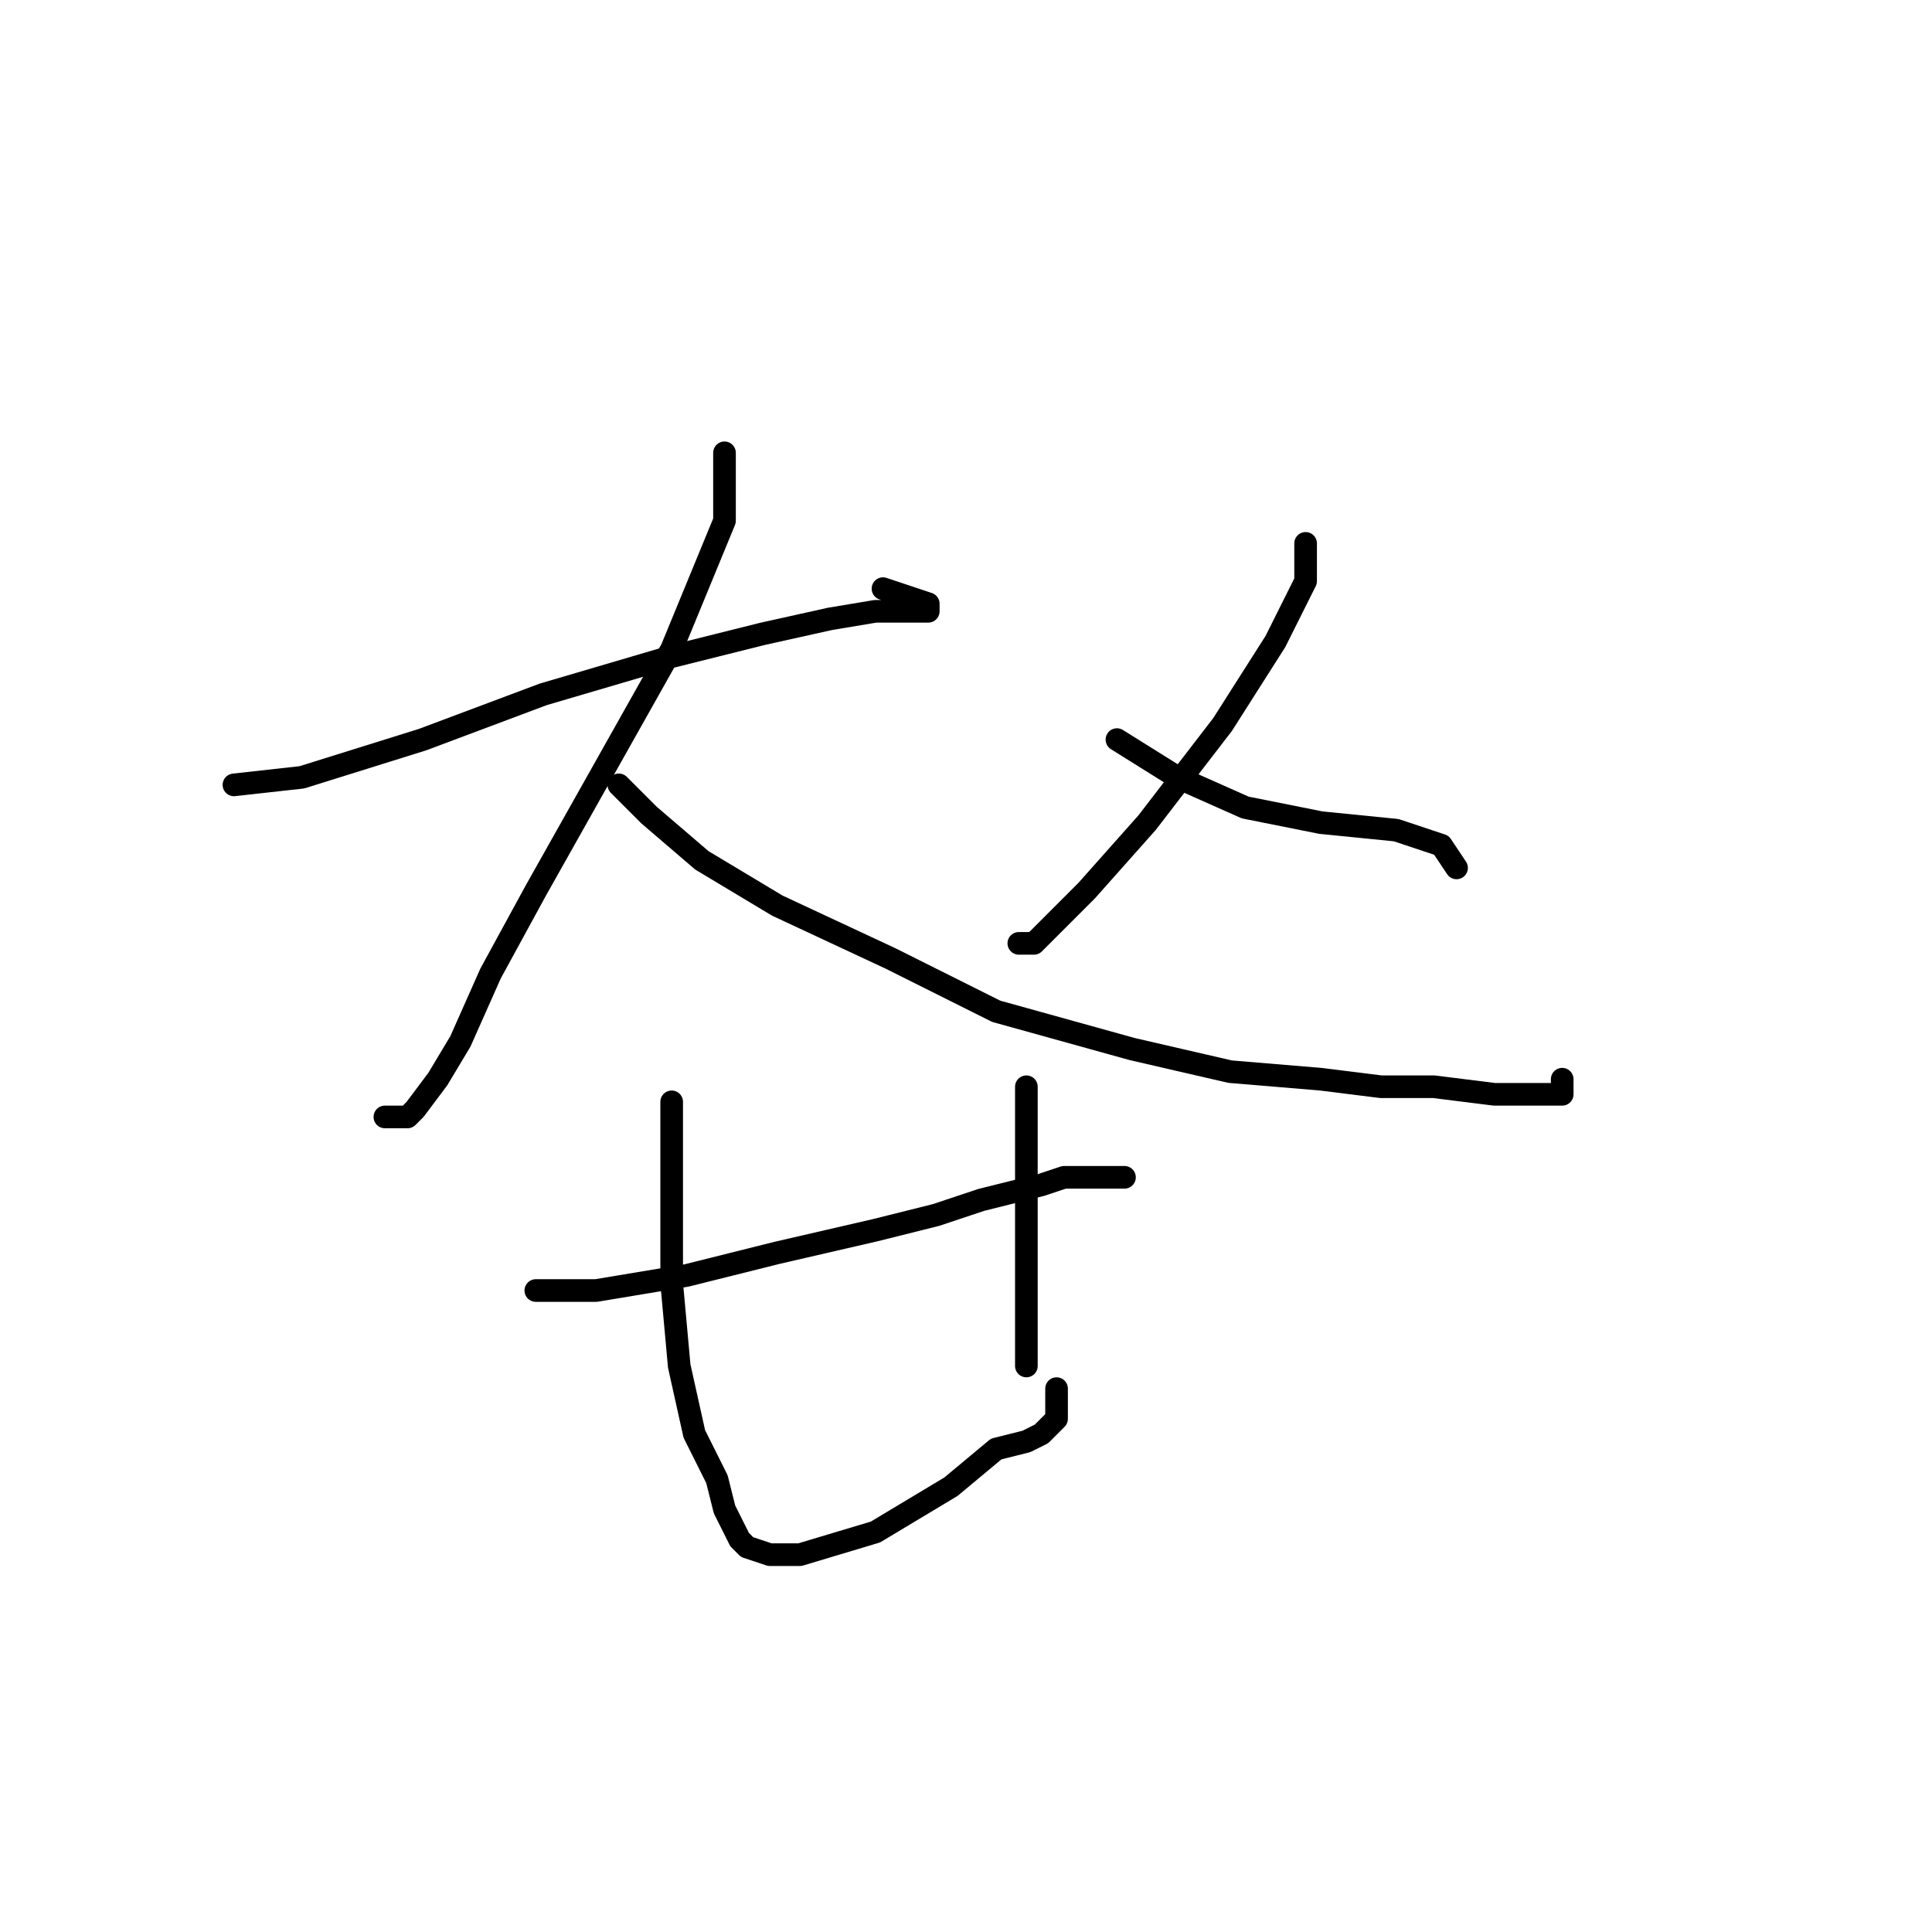 <?xml version="1.0" standalone="no"?>
    <svg width="256" height="256" xmlns="http://www.w3.org/2000/svg" version="1.1">
    <polyline stroke="black" stroke-width="3" stroke-linecap="round" fill="transparent" stroke-linejoin="round" points="31 104 40 103 56 98 72 92 89 87 101 84 110 82 116 81 120 81 122 81 123 81 123 80 117 78 117 78 " />
        <polyline stroke="black" stroke-width="3" stroke-linecap="round" fill="transparent" stroke-linejoin="round" points="96 60 96 69 89 86 80 102 71 118 65 129 61 138 58 143 55 147 54 148 51 148 51 148 " />
        <polyline stroke="black" stroke-width="3" stroke-linecap="round" fill="transparent" stroke-linejoin="round" points="82 104 86 108 93 114 103 120 118 127 132 134 150 139 163 142 175 143 183 144 190 144 198 145 202 145 206 145 207 145 207 143 207 143 " />
        <polyline stroke="black" stroke-width="3" stroke-linecap="round" fill="transparent" stroke-linejoin="round" points="173 72 173 77 169 85 162 96 152 109 144 118 139 123 137 125 135 125 135 125 " />
        <polyline stroke="black" stroke-width="3" stroke-linecap="round" fill="transparent" stroke-linejoin="round" points="148 98 156 103 165 107 175 109 185 110 191 112 193 115 193 115 " />
        <polyline stroke="black" stroke-width="3" stroke-linecap="round" fill="transparent" stroke-linejoin="round" points="71 171 79 171 91 169 103 166 116 163 124 161 130 159 134 158 138 157 141 156 144 156 146 156 148 156 149 156 149 156 " />
        <polyline stroke="black" stroke-width="3" stroke-linecap="round" fill="transparent" stroke-linejoin="round" points="89 146 89 152 89 160 89 170 90 181 92 190 95 196 96 200 98 204 99 205 102 206 106 206 116 203 126 197 132 192 136 191 138 190 139 189 140 188 140 186 140 184 140 184 " />
        <polyline stroke="black" stroke-width="3" stroke-linecap="round" fill="transparent" stroke-linejoin="round" points="136 144 136 151 136 158 136 165 136 174 136 181 136 181 " />
        </svg>